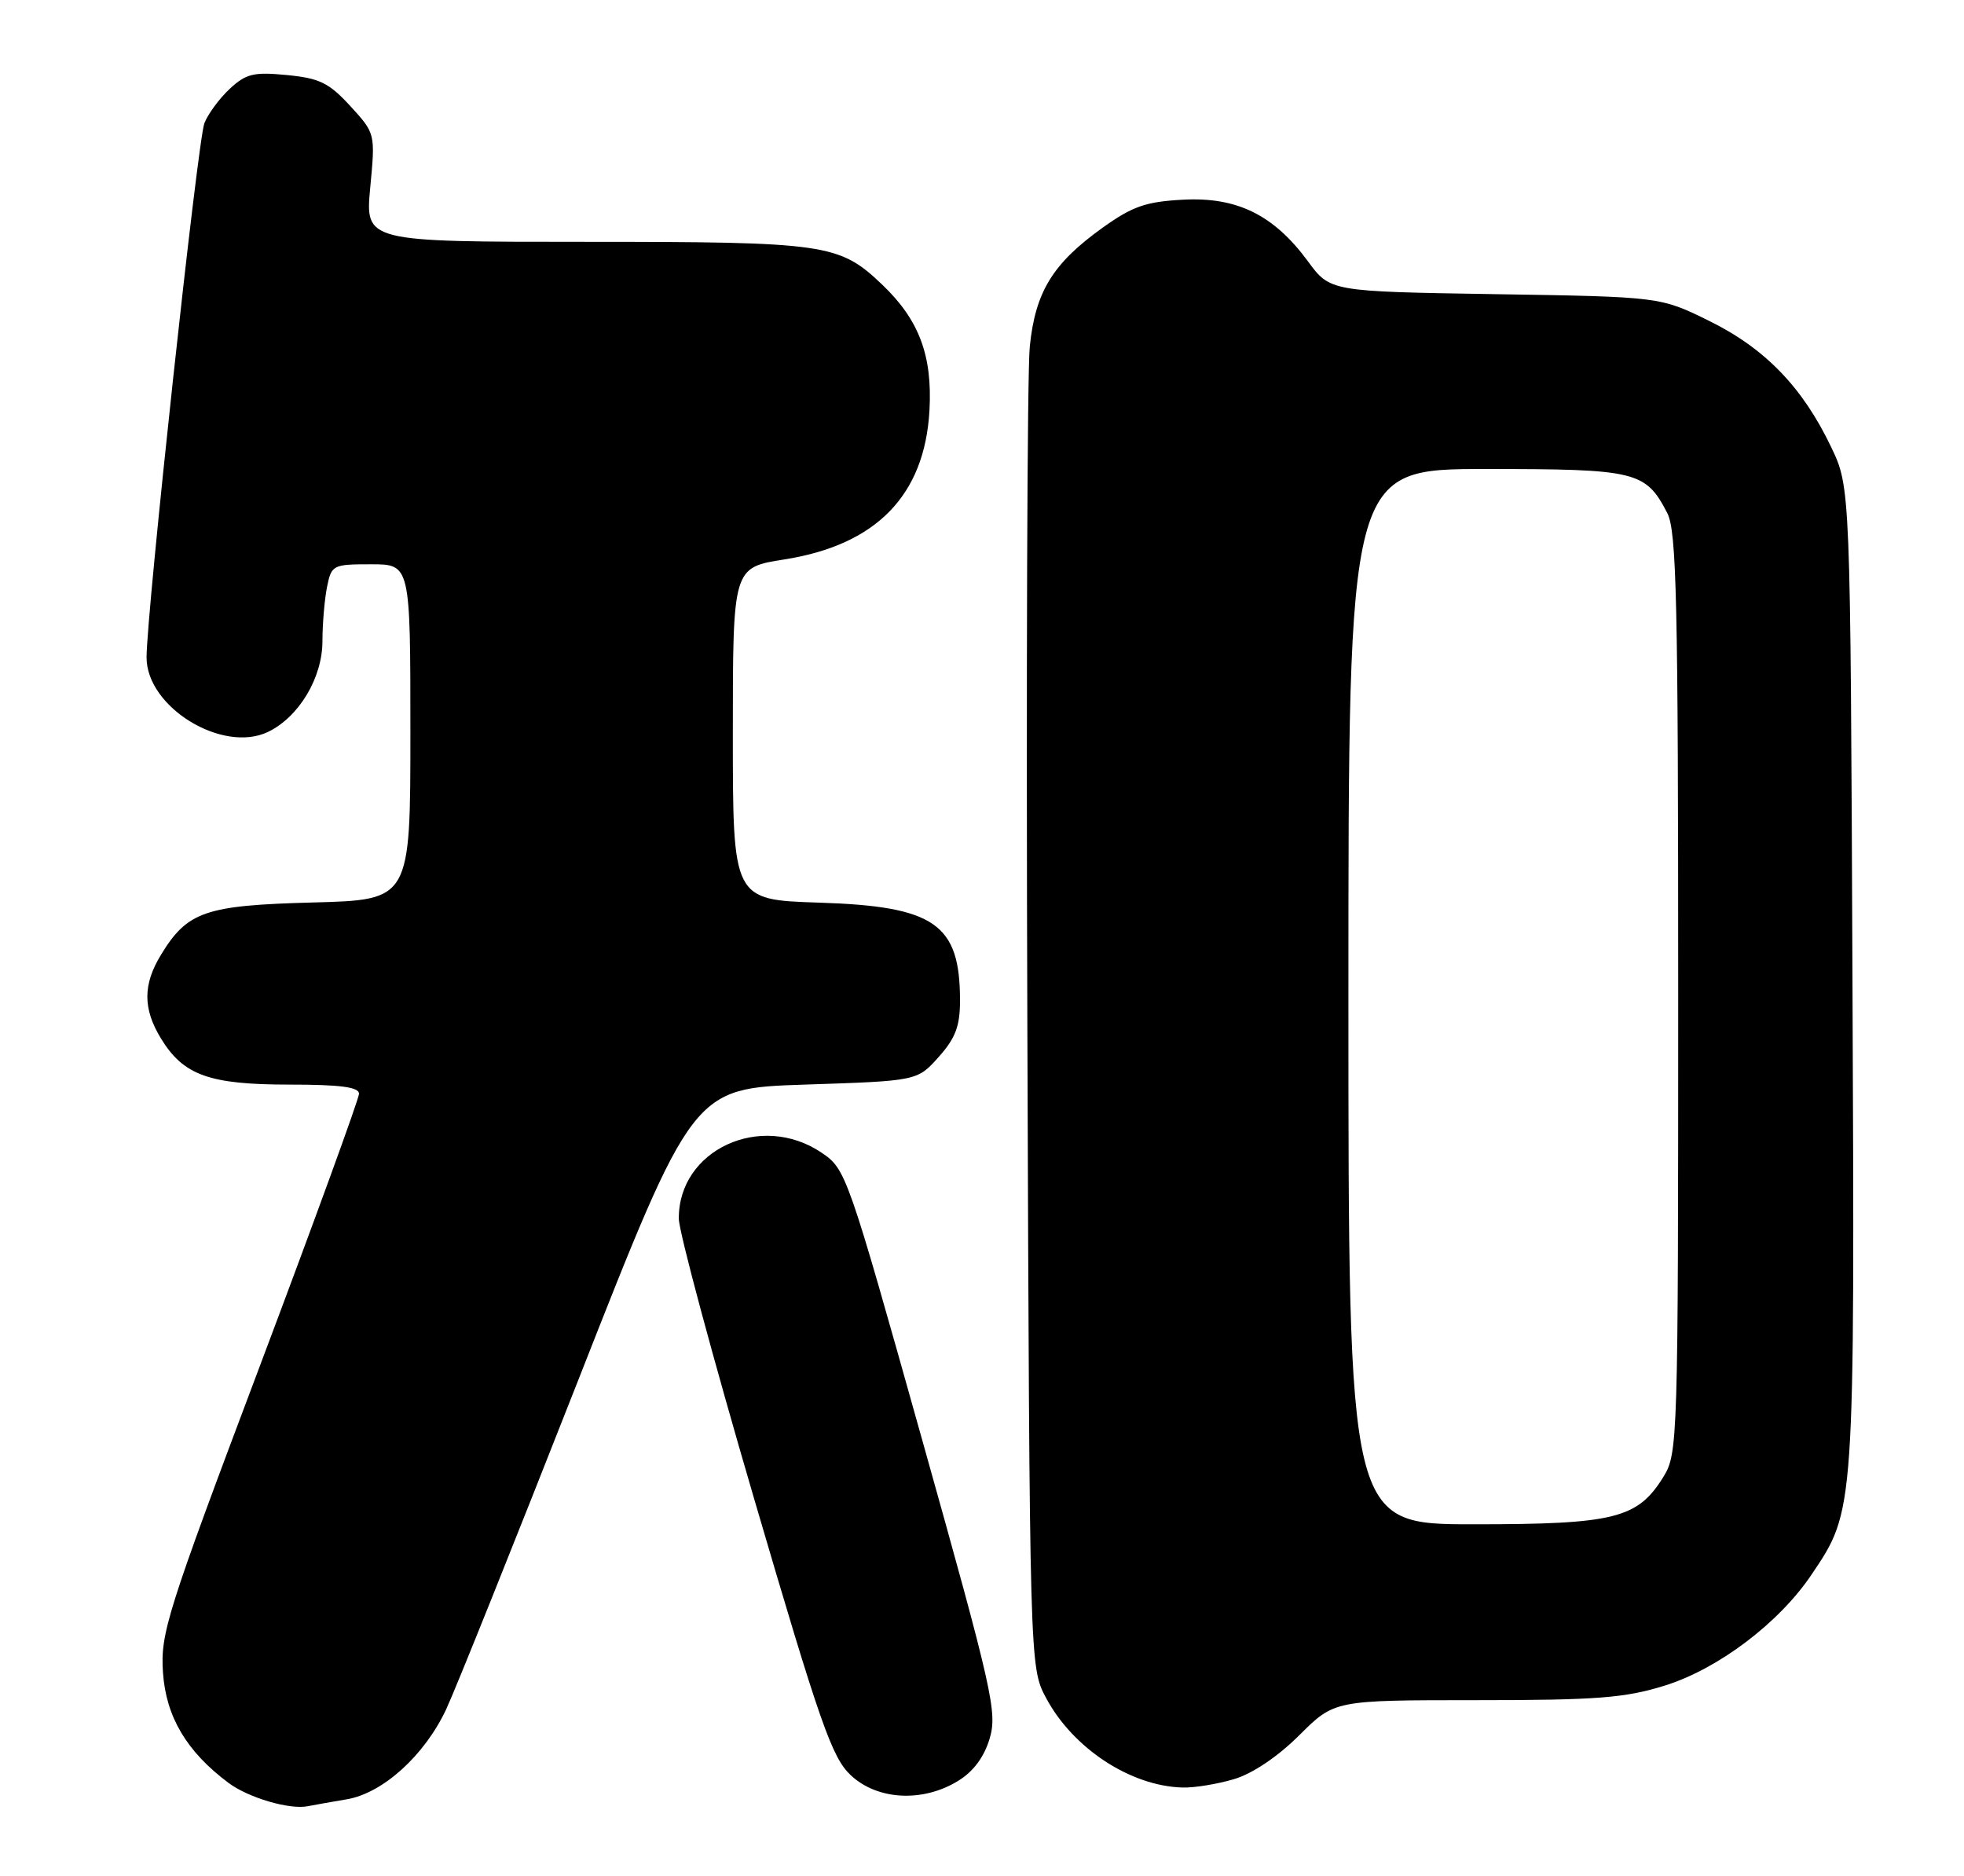 <?xml version="1.0" encoding="UTF-8" standalone="no"?>
<!DOCTYPE svg PUBLIC "-//W3C//DTD SVG 1.1//EN" "http://www.w3.org/Graphics/SVG/1.1/DTD/svg11.dtd" >
<svg xmlns="http://www.w3.org/2000/svg" xmlns:xlink="http://www.w3.org/1999/xlink" version="1.1" viewBox="0 0 268 256">
 <g >
 <path fill="currentColor"
d=" M 47.31 245.53 C 52.24 244.70 57.94 239.54 60.89 233.23 C 62.15 230.54 70.24 210.37 78.87 188.42 C 94.55 148.50 94.55 148.50 109.86 148.00 C 125.17 147.50 125.17 147.50 128.09 144.23 C 130.38 141.67 131.00 140.02 131.00 136.53 C 131.00 126.06 127.56 123.67 111.75 123.17 C 100.00 122.79 100.00 122.79 100.00 100.12 C 100.00 77.44 100.00 77.44 107.03 76.34 C 119.58 74.36 126.18 67.59 126.83 56.02 C 127.25 48.50 125.41 43.62 120.34 38.80 C 114.50 33.25 112.73 33.00 79.95 33.00 C 49.83 33.00 49.83 33.00 50.52 25.60 C 51.22 18.21 51.22 18.21 47.80 14.47 C 44.89 11.30 43.60 10.67 39.14 10.24 C 34.62 9.80 33.56 10.06 31.35 12.12 C 29.94 13.43 28.39 15.54 27.89 16.81 C 26.97 19.20 20.00 83.60 20.00 89.72 C 20.00 96.51 30.37 102.85 36.58 99.87 C 40.79 97.84 44.00 92.49 44.00 87.48 C 44.00 85.15 44.28 81.84 44.62 80.12 C 45.23 77.09 45.41 77.00 50.62 77.00 C 56.00 77.00 56.00 77.00 56.00 99.90 C 56.00 122.80 56.00 122.80 42.70 123.15 C 27.99 123.54 25.57 124.37 21.96 130.30 C 19.49 134.35 19.49 137.65 21.96 141.70 C 25.02 146.73 28.56 148.00 39.45 148.00 C 46.43 148.00 49.00 148.34 48.99 149.25 C 48.98 149.94 42.88 166.70 35.42 186.50 C 22.75 220.12 21.88 222.88 22.24 228.23 C 22.65 234.27 25.47 239.02 31.18 243.29 C 33.91 245.32 39.51 246.97 42.00 246.47 C 42.83 246.31 45.21 245.88 47.31 245.53 Z  M 130.70 243.04 C 132.81 241.76 134.28 239.79 135.04 237.25 C 136.11 233.68 135.46 230.78 125.84 196.49 C 115.63 160.10 115.44 159.54 112.09 157.28 C 103.81 151.70 92.55 156.92 92.63 166.31 C 92.64 168.06 97.26 185.25 102.90 204.50 C 111.91 235.23 113.52 239.84 116.10 242.25 C 119.72 245.64 125.88 245.98 130.70 243.04 Z  M 168.38 242.78 C 170.91 242.03 174.36 239.71 177.30 236.78 C 182.10 232.00 182.10 232.00 201.44 232.00 C 217.90 232.00 221.74 231.70 227.14 230.02 C 234.44 227.76 242.78 221.45 247.20 214.86 C 253.14 206.03 253.09 206.63 252.78 133.38 C 252.50 66.50 252.50 66.50 249.87 61.00 C 245.98 52.85 240.86 47.55 233.23 43.79 C 226.55 40.50 226.55 40.50 204.03 40.14 C 181.50 39.78 181.50 39.78 178.47 35.65 C 173.82 29.33 168.80 26.85 161.42 27.25 C 156.34 27.52 154.52 28.16 150.42 31.10 C 143.64 35.97 141.28 39.82 140.52 47.29 C 140.17 50.70 140.02 92.65 140.19 140.50 C 140.50 227.50 140.50 227.50 142.75 231.71 C 146.42 238.58 154.28 243.74 161.38 243.92 C 162.97 243.97 166.12 243.45 168.38 242.78 Z  M 184.00 136.00 C 184.00 64.00 184.00 64.00 202.78 64.00 C 223.31 64.00 224.55 64.30 227.51 70.01 C 228.78 72.48 229.00 81.93 229.00 135.58 C 229.00 196.68 228.95 198.35 226.98 201.53 C 223.47 207.21 220.32 208.00 201.10 208.00 C 184.00 208.00 184.00 208.00 184.00 136.00 Z "/>
</g>
</svg>